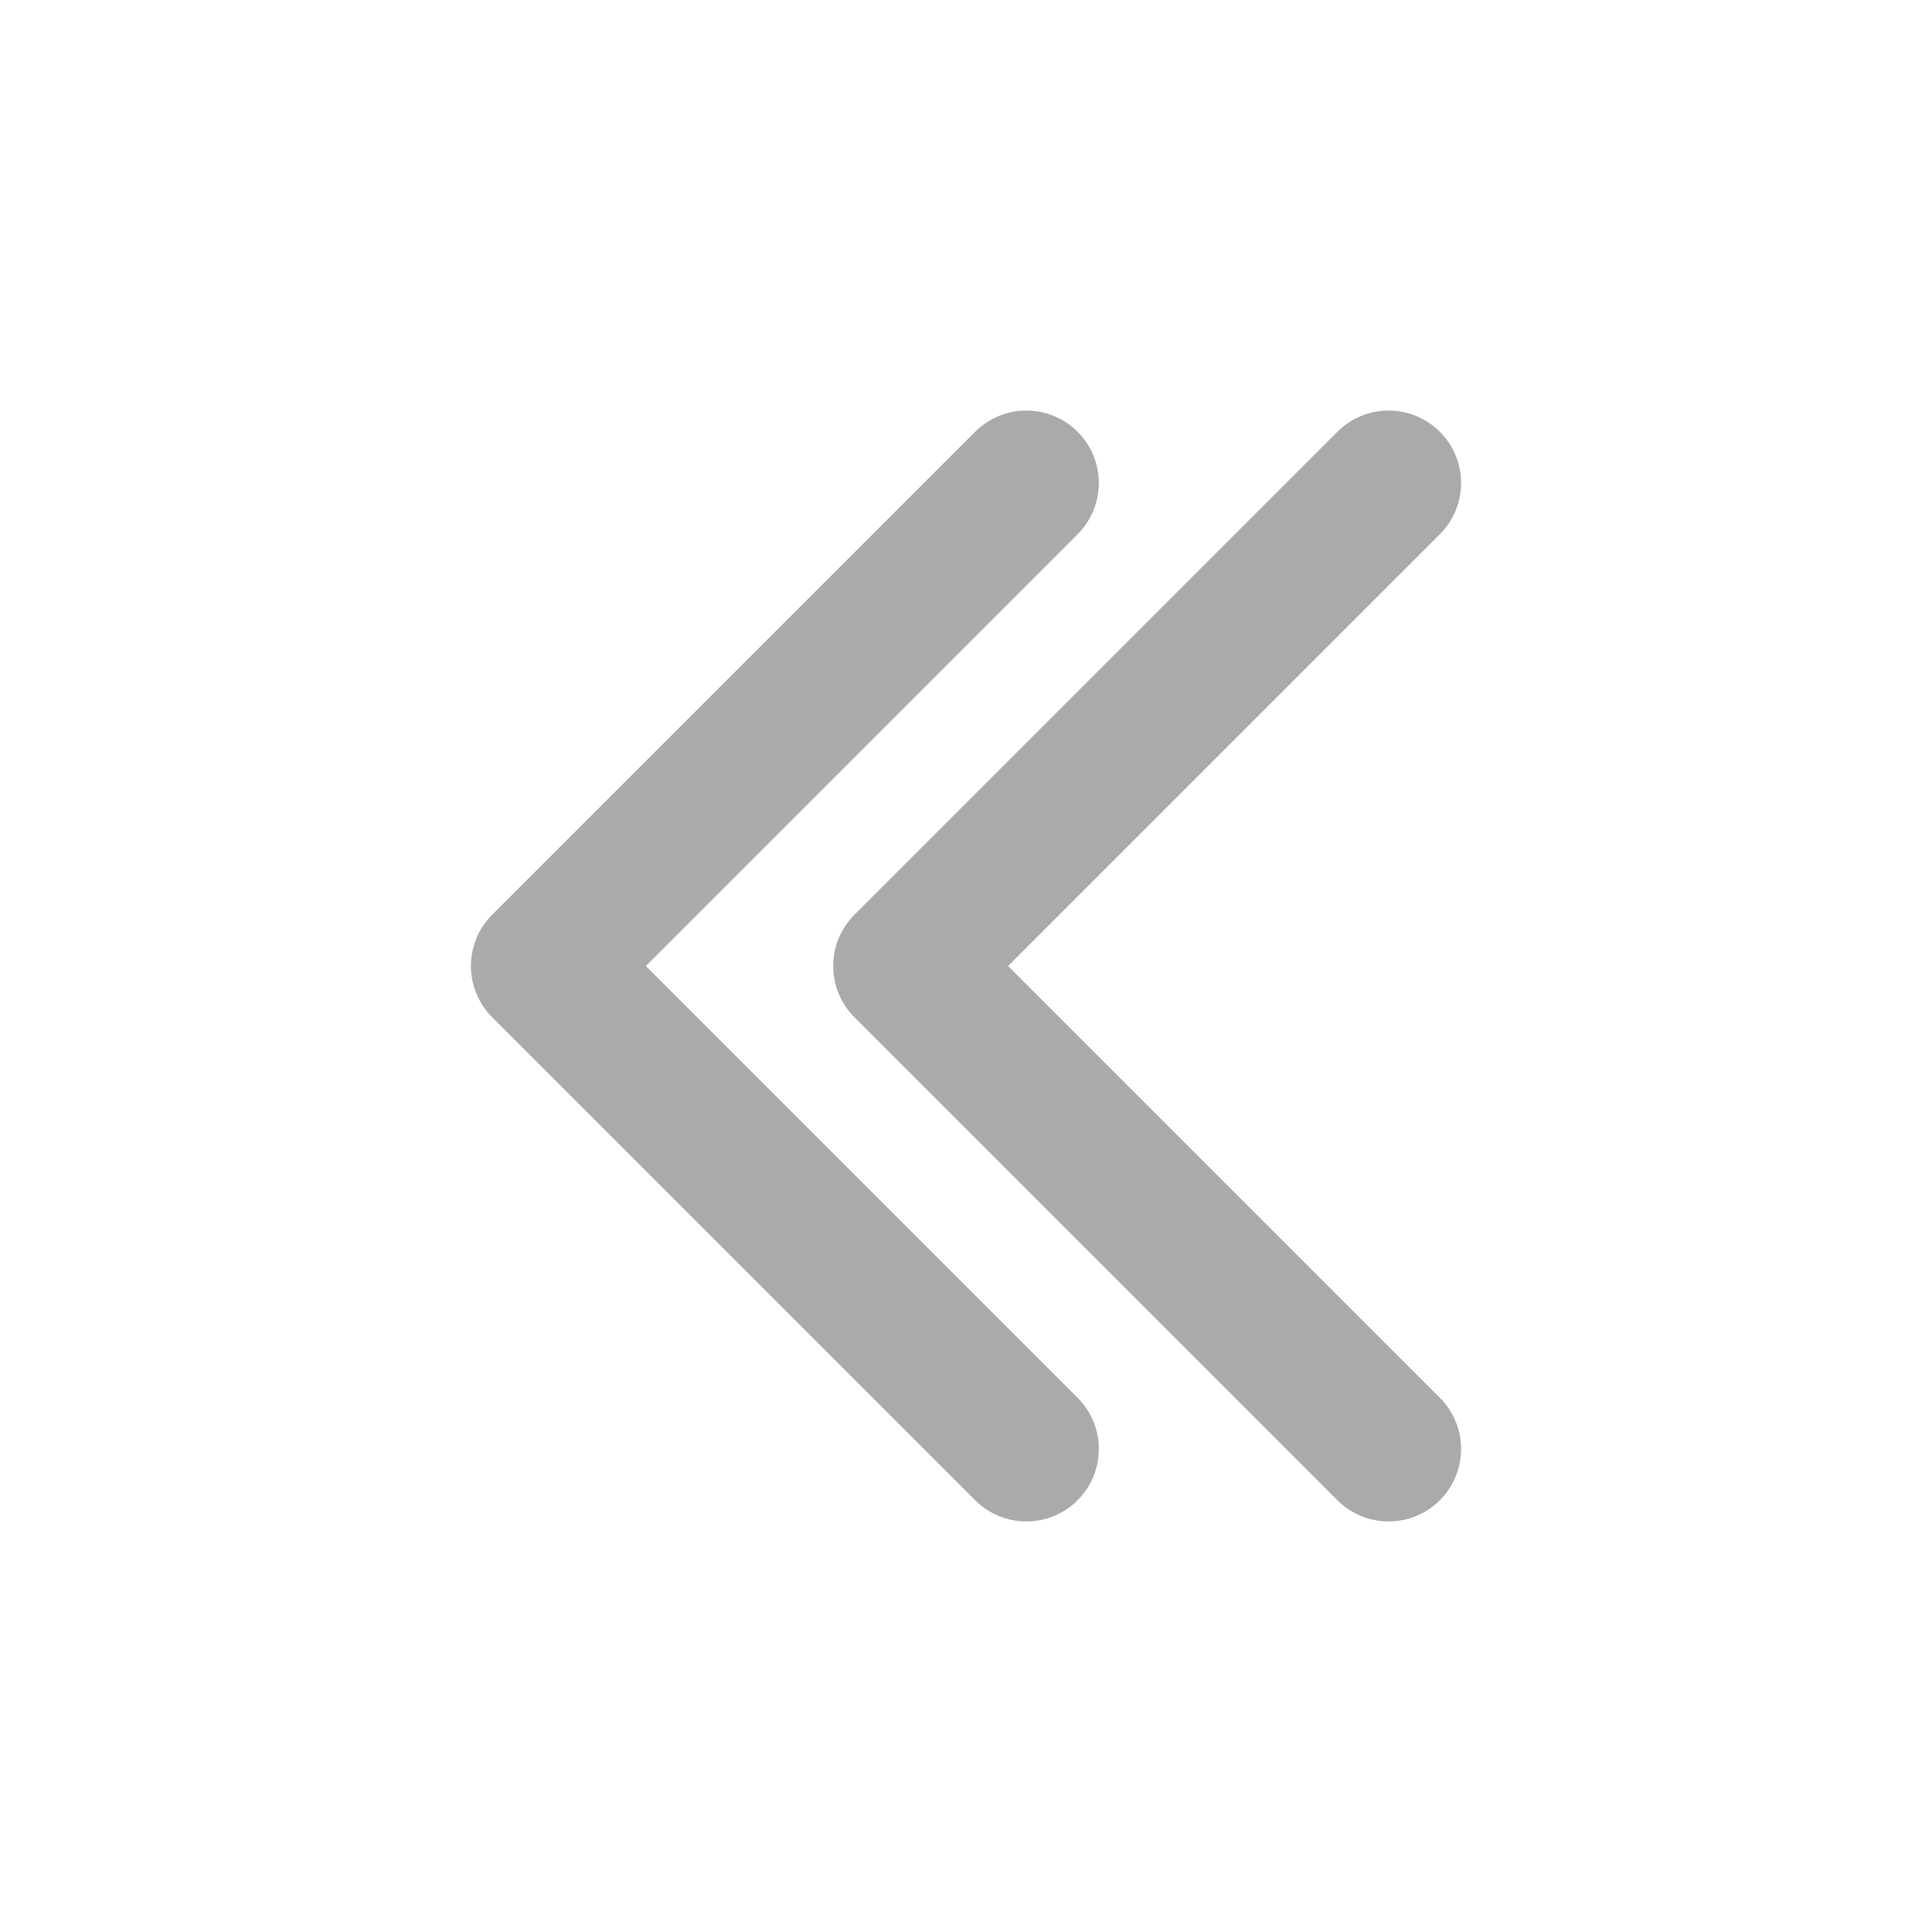 <svg width="16" height="16" viewBox="0 0 16 16" fill="none" xmlns="http://www.w3.org/2000/svg">
    <path d="m11.5 4-4 4 4 4" stroke="#AAA" stroke-width="1.2" stroke-linecap="round" stroke-linejoin="round"/>
    <path d="m8.5 4-4 4 4 4" stroke="#AAA" stroke-width="1.2" stroke-linecap="round" stroke-linejoin="round"/>
</svg>
